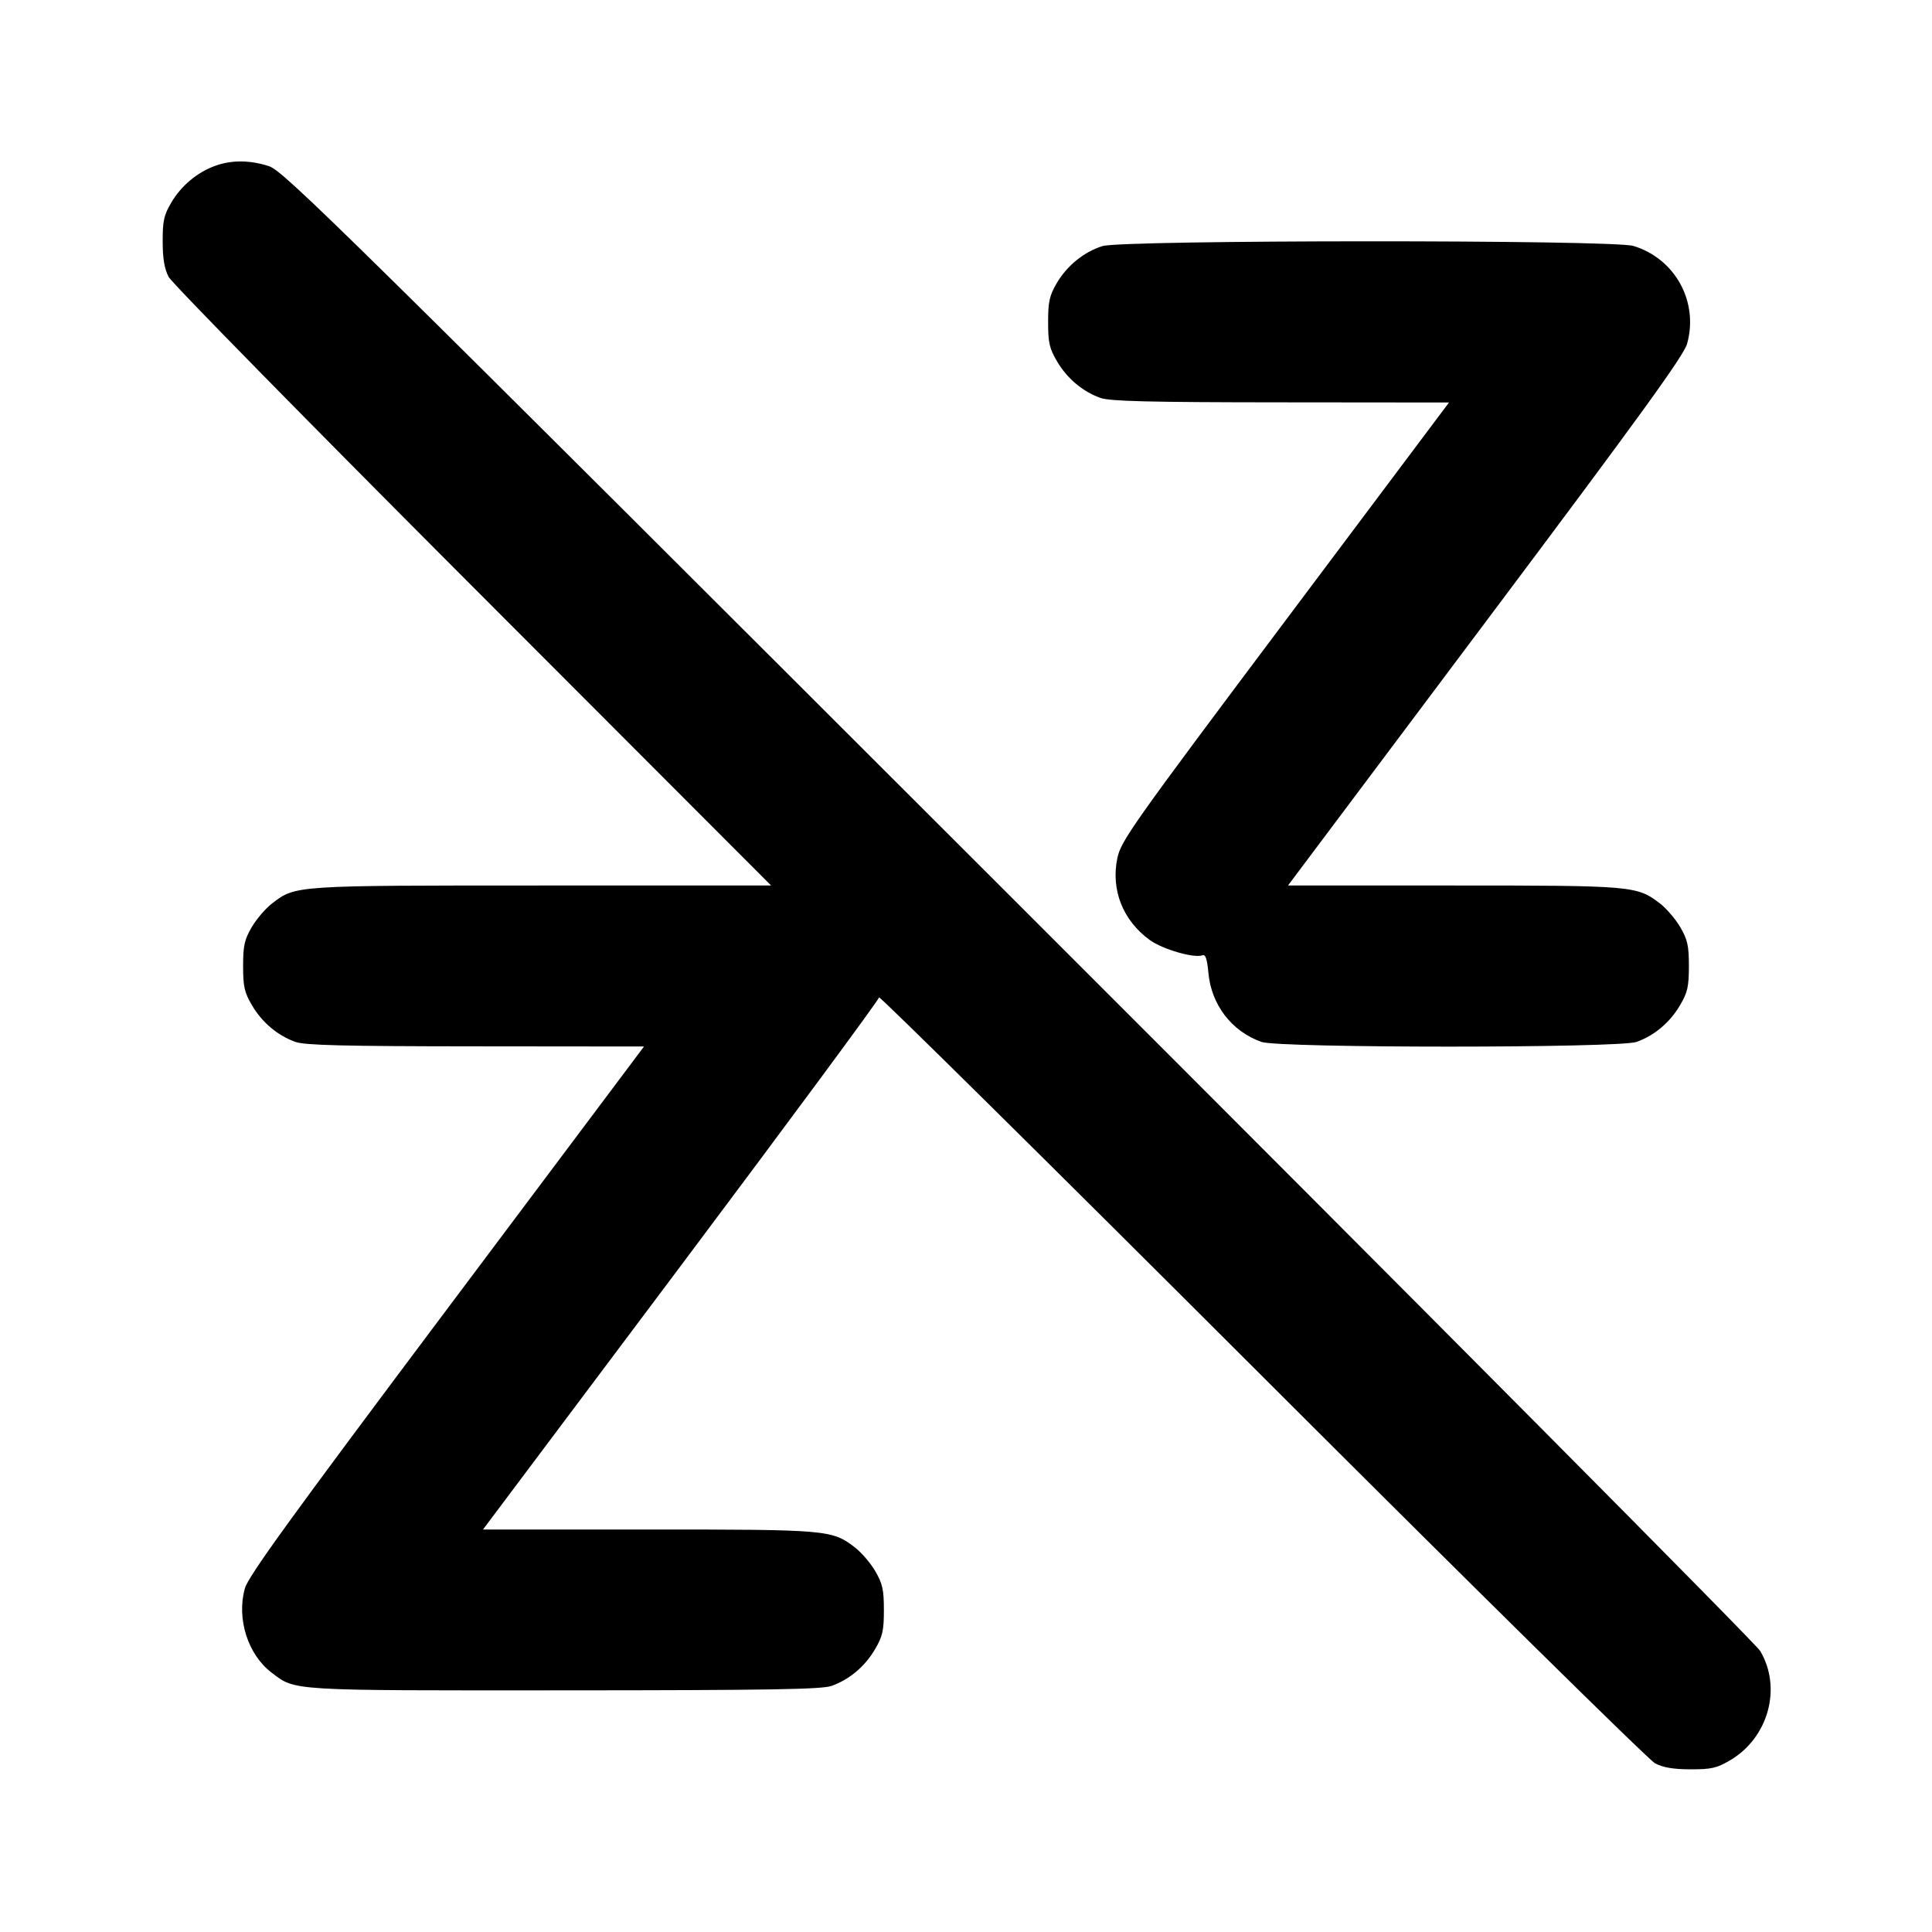 <svg xmlns="http://www.w3.org/2000/svg" width="24" height="24" viewBox="0 0 24 24" fill="none" stroke="currentColor" stroke-width="2" stroke-linecap="round" stroke-linejoin="round"><path d="M2.670 2.061 C 2.448 2.142,2.250 2.309,2.128 2.516 C 2.036 2.672,2.020 2.745,2.021 3.000 C 2.021 3.212,2.043 3.341,2.095 3.440 C 2.135 3.517,3.836 5.249,5.874 7.290 L 9.579 11.000 6.736 11.000 C 3.651 11.000,3.674 10.998,3.382 11.221 C 3.302 11.282,3.187 11.415,3.128 11.516 C 3.037 11.672,3.020 11.746,3.020 12.000 C 3.020 12.256,3.036 12.328,3.131 12.489 C 3.256 12.702,3.449 12.864,3.670 12.943 C 3.788 12.985,4.269 12.997,5.910 12.998 L 8.000 13.000 5.548 16.270 C 3.607 18.858,3.085 19.580,3.042 19.731 C 2.937 20.107,3.078 20.553,3.374 20.778 C 3.673 21.006,3.575 21.000,7.015 20.998 C 9.554 20.997,10.210 20.986,10.330 20.943 C 10.551 20.864,10.744 20.702,10.869 20.489 C 10.964 20.328,10.980 20.256,10.980 20.000 C 10.980 19.746,10.963 19.672,10.872 19.516 C 10.813 19.415,10.698 19.282,10.618 19.221 C 10.334 19.004,10.283 19.000,8.054 19.000 L 6.000 19.000 8.460 15.720 C 9.813 13.915,10.920 12.417,10.920 12.390 C 10.920 12.363,13.058 14.476,15.670 17.086 C 18.282 19.696,20.483 21.865,20.560 21.905 C 20.659 21.957,20.788 21.979,21.000 21.979 C 21.258 21.980,21.327 21.964,21.492 21.867 C 21.968 21.587,22.139 20.967,21.865 20.508 C 21.810 20.416,17.665 16.243,12.653 11.235 C 4.231 2.820,3.525 2.125,3.343 2.065 C 3.107 1.987,2.874 1.986,2.670 2.061 M13.695 3.057 C 13.466 3.129,13.256 3.299,13.128 3.516 C 13.037 3.672,13.020 3.746,13.020 4.000 C 13.020 4.256,13.036 4.328,13.131 4.489 C 13.256 4.702,13.449 4.864,13.670 4.943 C 13.788 4.985,14.269 4.997,15.910 4.998 L 18.000 5.000 15.964 7.715 C 14.059 10.255,13.925 10.446,13.880 10.660 C 13.798 11.054,13.949 11.436,14.284 11.678 C 14.443 11.793,14.834 11.906,14.937 11.867 C 14.975 11.852,14.995 11.911,15.011 12.083 C 15.047 12.482,15.299 12.811,15.670 12.943 C 15.889 13.021,20.111 13.021,20.330 12.943 C 20.551 12.864,20.744 12.702,20.869 12.489 C 20.964 12.328,20.980 12.256,20.980 12.000 C 20.980 11.746,20.963 11.672,20.872 11.516 C 20.813 11.415,20.698 11.282,20.618 11.221 C 20.334 11.004,20.283 11.000,18.054 11.000 L 16.000 11.000 18.452 7.730 C 20.393 5.142,20.915 4.420,20.958 4.269 C 21.103 3.748,20.808 3.211,20.290 3.055 C 20.030 2.977,13.945 2.979,13.695 3.057 " stroke="none" fill-rule="evenodd" fill="black"></path></svg>